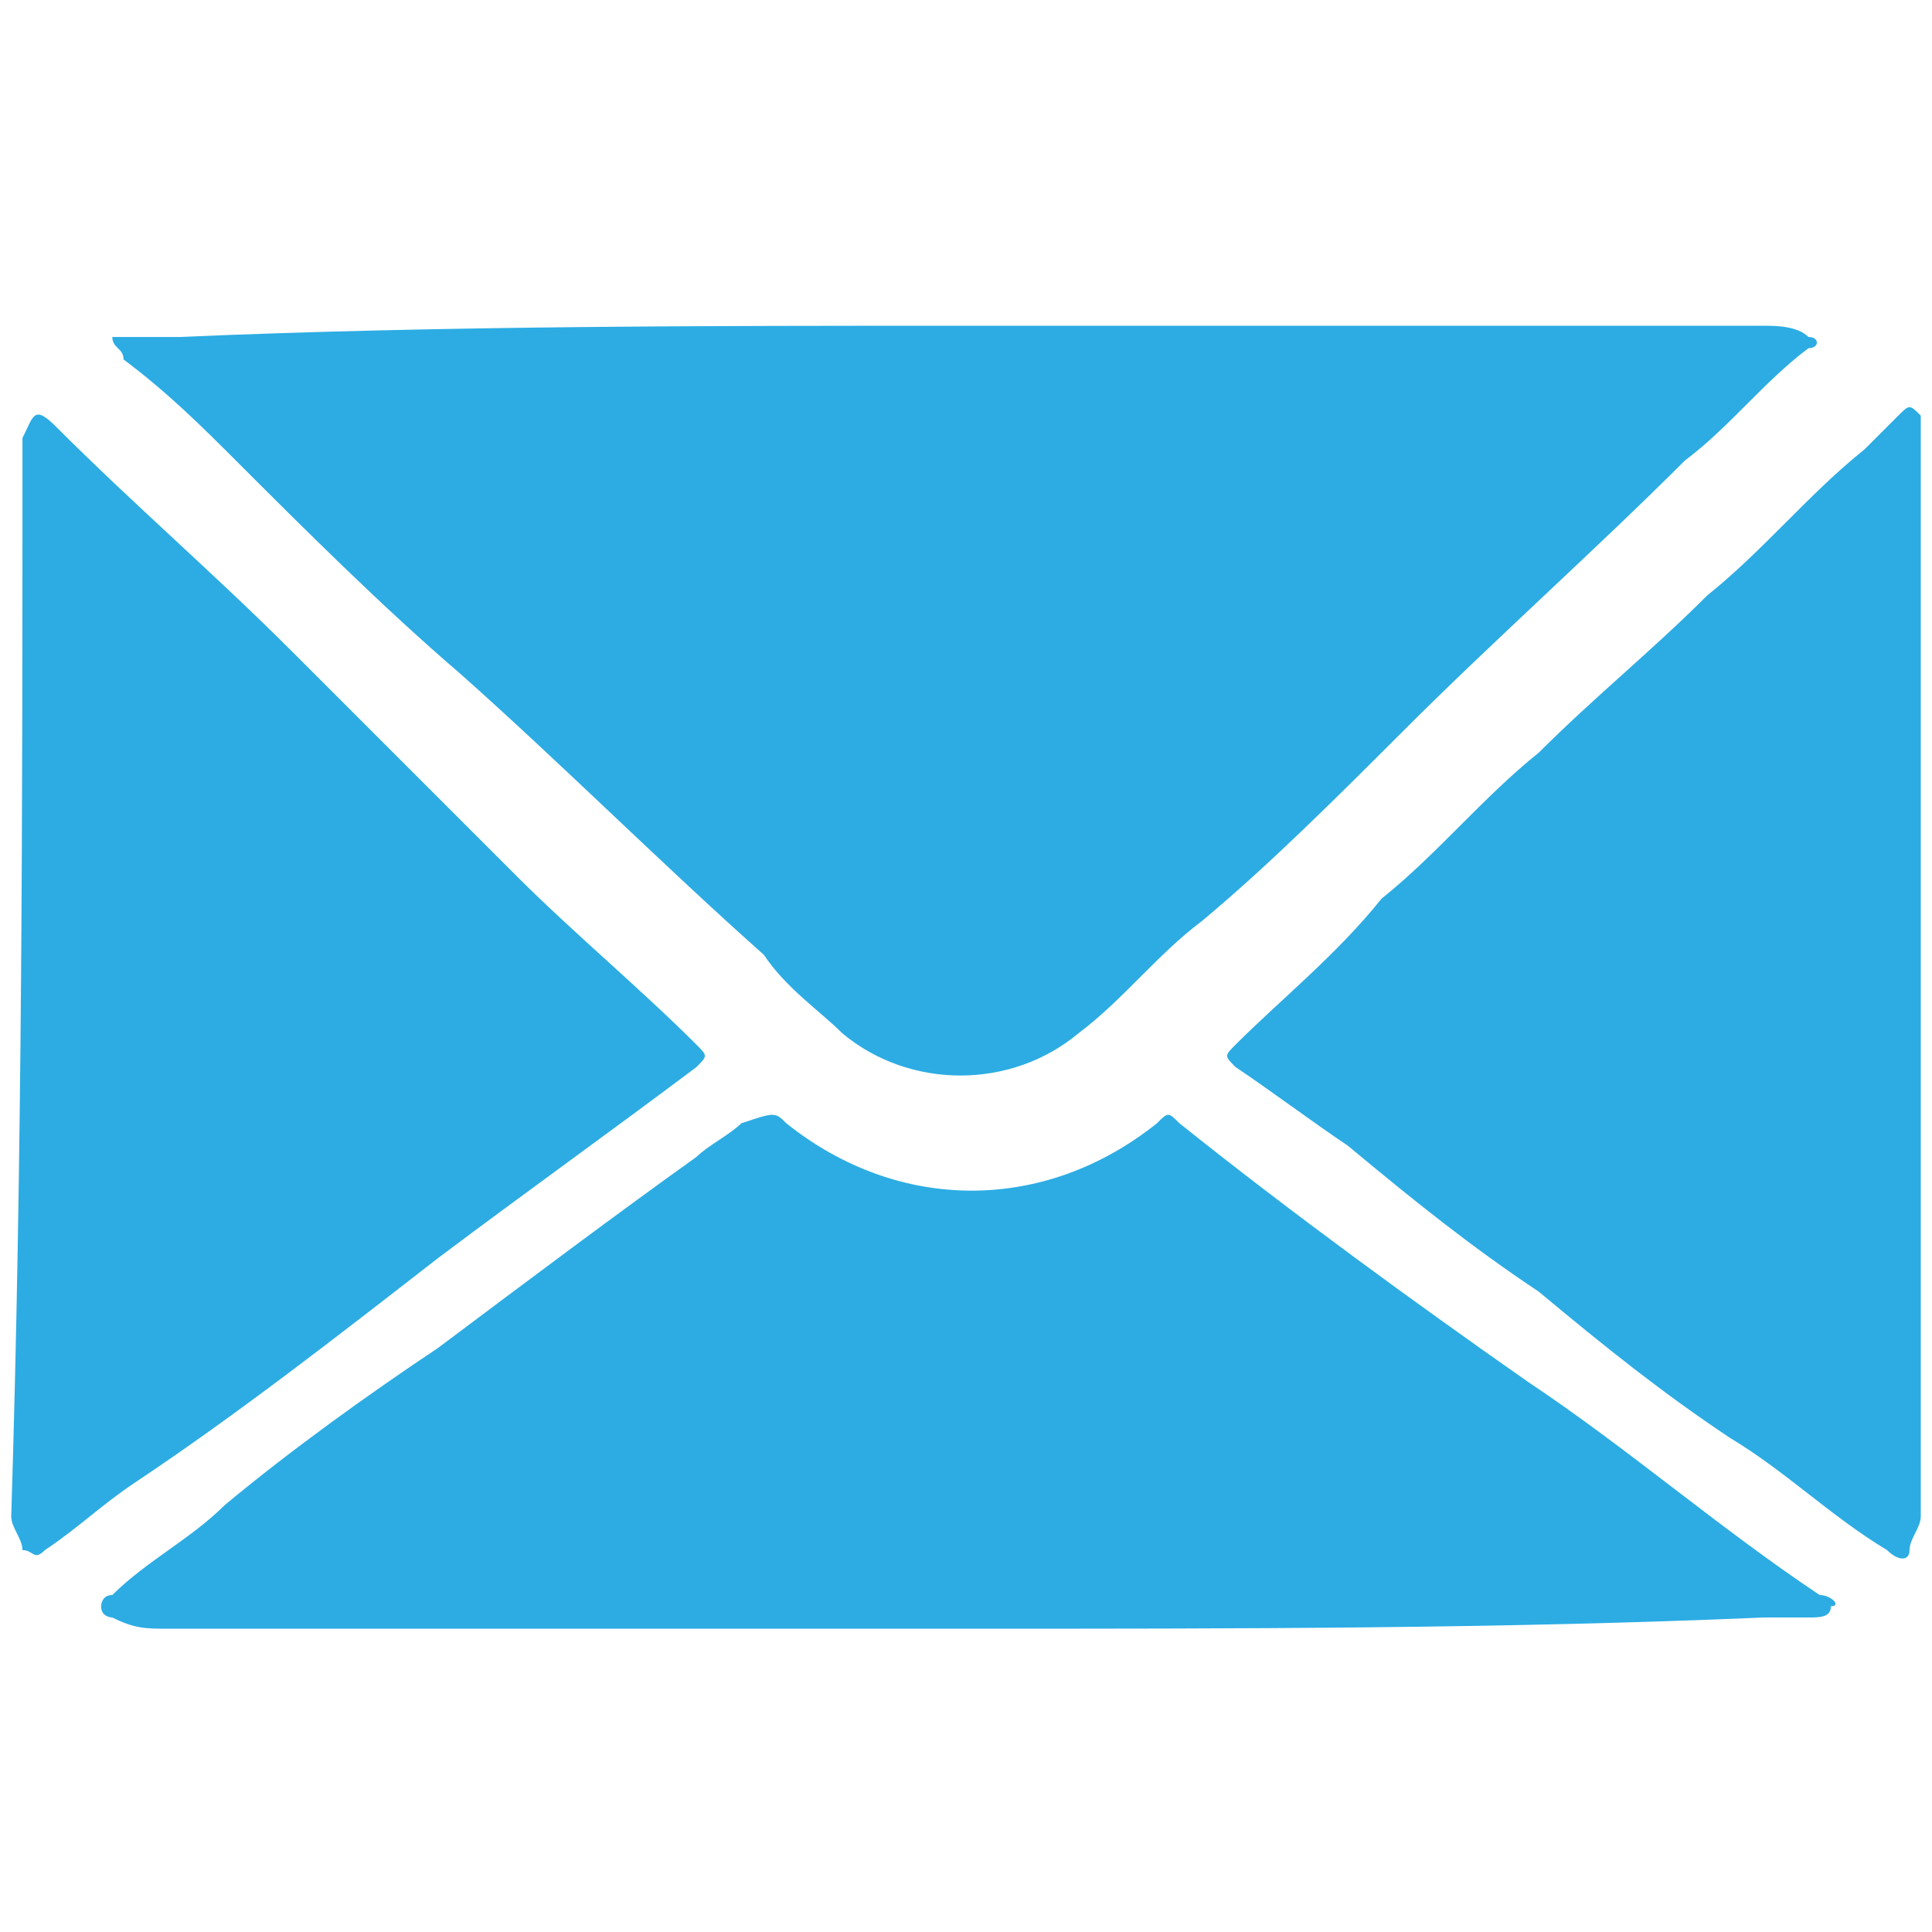 <svg baseProfile="tiny" xmlns="http://www.w3.org/2000/svg" viewBox="0 0 17.2 17.2"><path d="M17.1 13.5c0 .1-.1.2-.1.3 0 .1-.1.1-.2 0-.5-.3-.9-.7-1.4-1-.6-.4-1.1-.8-1.7-1.3-.6-.4-1.1-.8-1.7-1.3-.3-.2-.7-.5-1-.7-.1-.1-.1-.1 0-.2.4-.4.9-.8 1.3-1.3.5-.4.9-.9 1.4-1.3.5-.5 1-.9 1.5-1.4.5-.4.9-.9 1.4-1.3l.3-.3c.1-.1.1-.1.2 0v9.8zM.2 3.9c.1-.2.1-.3.3-.1.7.7 1.4 1.3 2.1 2l2 2c.5.5 1.1 1 1.6 1.5.1.1.1.1 0 .2-.8.6-1.5 1.1-2.3 1.7-.9.7-1.8 1.4-2.7 2-.3.2-.5.4-.8.6-.1.1-.1 0-.2 0 0-.1-.1-.2-.1-.3.1-3.2.1-6.4.1-9.6zm8.4-1h7.1c.1 0 .3 0 .4.1.1 0 .1.1 0 .1-.4.3-.7.7-1.1 1-.8.8-1.7 1.6-2.5 2.4-.6.6-1.2 1.2-1.8 1.7-.4.3-.7.7-1.1 1-.6.5-1.5.5-2.1 0-.2-.2-.5-.4-.7-.7C5.9 7.7 5 6.8 4.1 6c-.7-.6-1.4-1.3-2-1.9-.3-.3-.6-.6-1-.9 0-.1-.1-.1-.1-.2h.6c2.3-.1 4.7-.1 7-.1zm0 11.6H1.5c-.2 0-.3 0-.5-.1 0 0-.1 0-.1-.1 0 0 0-.1.1-.1.3-.3.7-.5 1-.8.6-.5 1.3-1 1.9-1.4.8-.6 1.6-1.2 2.3-1.7.1-.1.3-.2.4-.3.3-.1.3-.1.4 0 1 .8 2.3.8 3.3 0 .1-.1.1-.1.2 0 1 .8 2.1 1.6 3.1 2.3.9.6 1.7 1.3 2.6 1.9.1 0 .2.1.1.1 0 .1-.1.1-.2.1h-.4c-2.3.1-4.7.1-7.1.1z" fill="#2CACE3"/></svg>